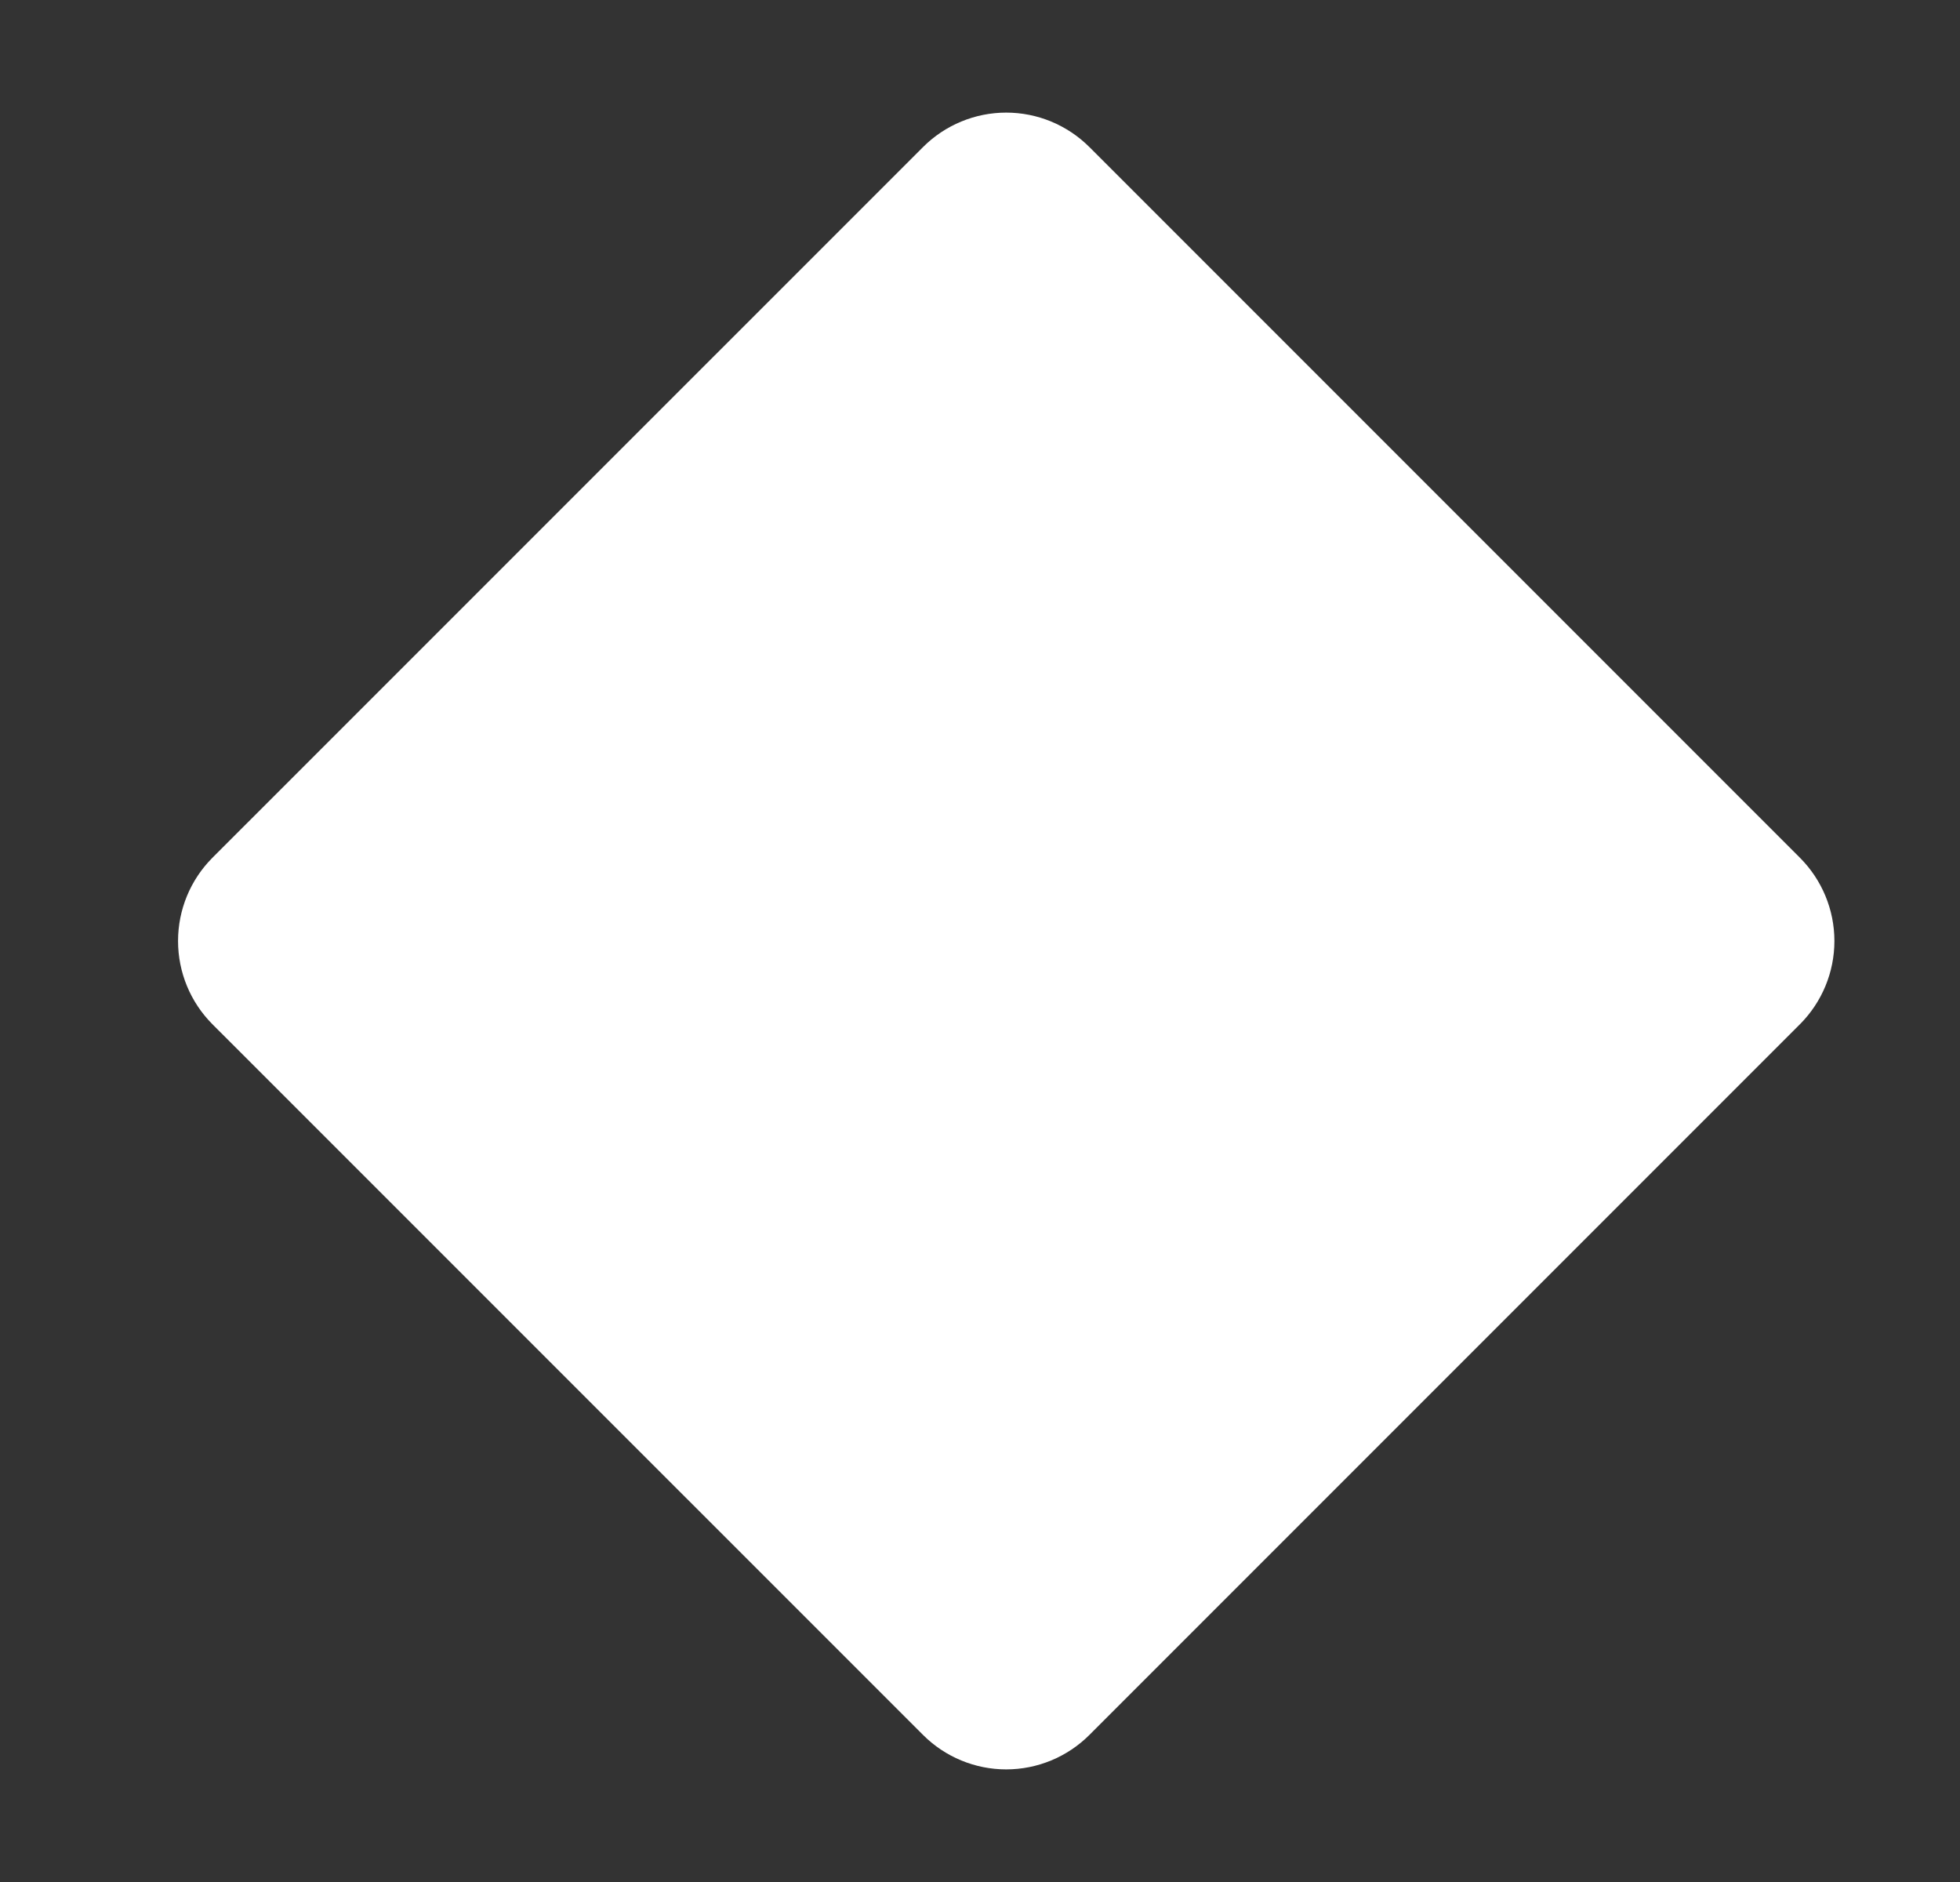 <svg width="25" height="24" viewBox="0 0 25 24" fill="none" xmlns="http://www.w3.org/2000/svg">
<rect x="0" y="0" width="25" height="24" fill="#333333" stroke="none"/>
<path d="M22.959 13.061L13.895 22.125C13.613 22.406 13.232 22.564 12.834 22.564C12.437 22.564 12.055 22.406 11.774 22.125L2.709 13.061C2.428 12.779 2.271 12.398 2.271 12C2.271 11.602 2.428 11.221 2.709 10.939L11.774 1.875C12.055 1.594 12.437 1.436 12.834 1.436C13.232 1.436 13.613 1.594 13.895 1.875L22.959 10.939C23.24 11.221 23.398 11.602 23.398 12C23.398 12.398 23.24 12.779 22.959 13.061Z" fill="white"/>
</svg>
